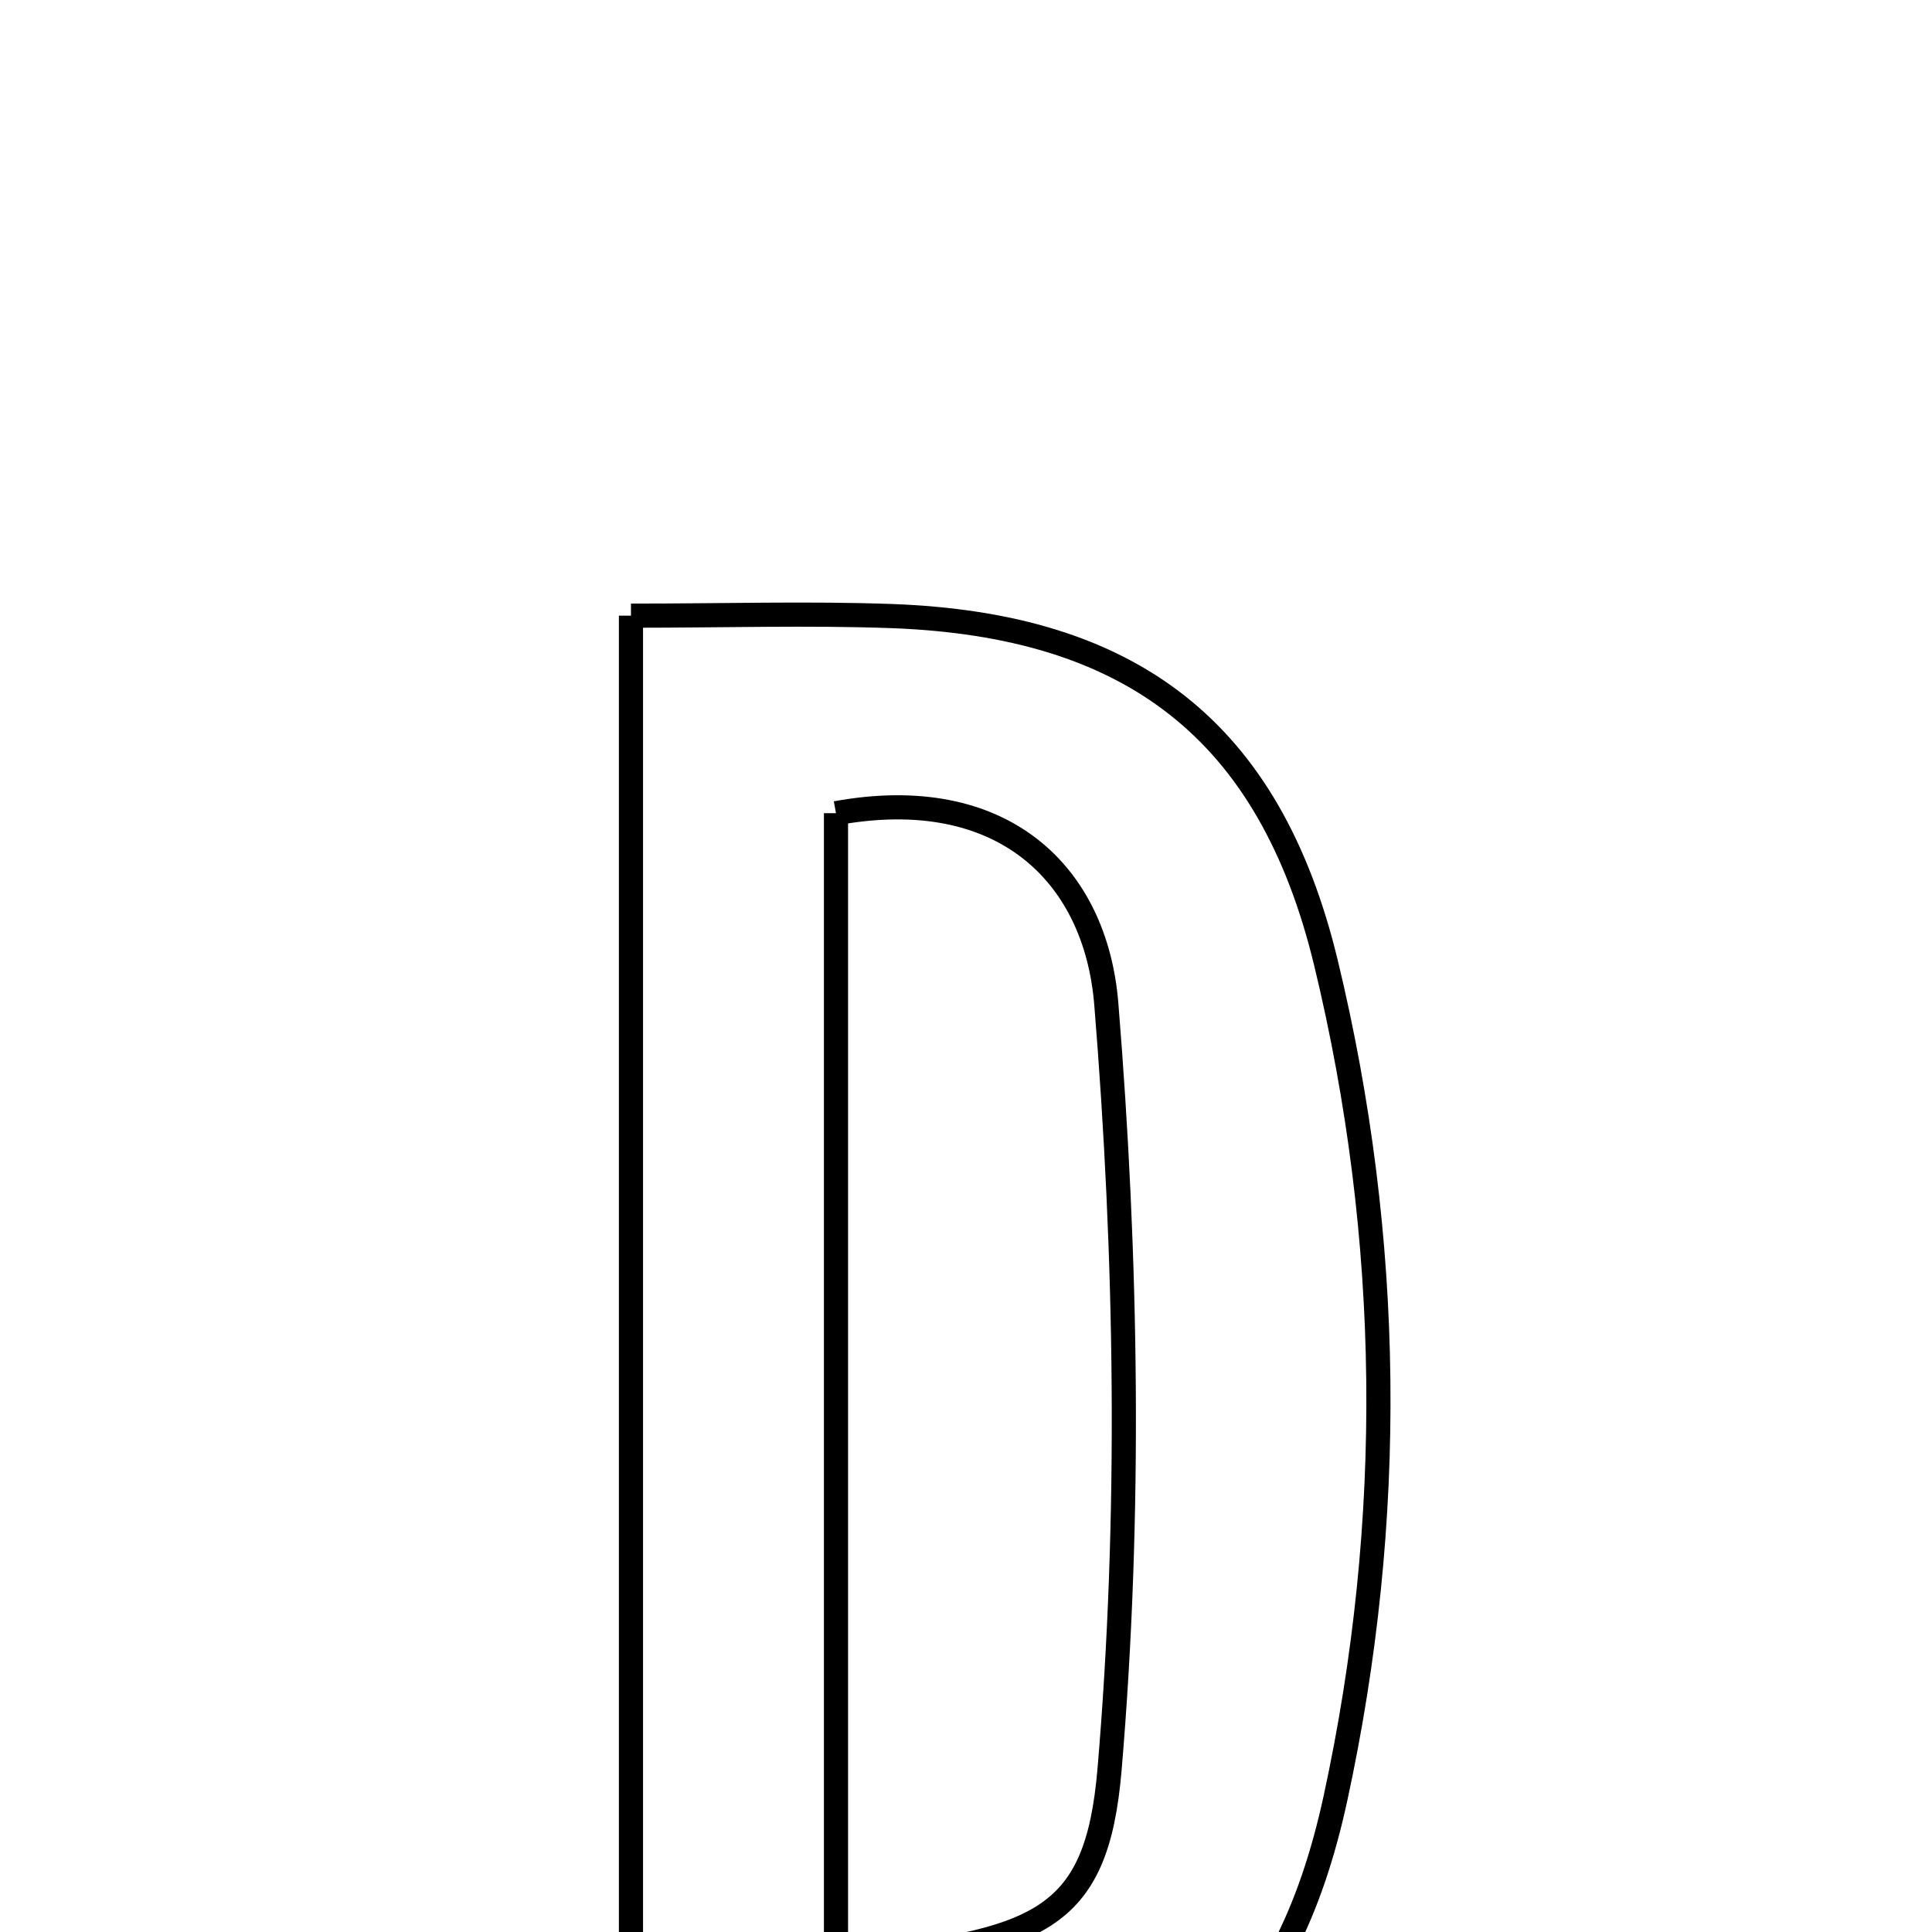 <svg xmlns="http://www.w3.org/2000/svg" viewBox="0.0 0.0 24.0 24.0" height="200px" width="200px"><path fill="none" stroke="black" stroke-width=".3" stroke-opacity="1.0"  filling="0" d="M7.838 7.648 C9.006 7.648 10.042 7.616 11.075 7.653 C14.036 7.761 15.771 9.056 16.472 11.963 C17.3 15.392 17.338 18.885 16.59 22.337 C15.973 25.186 14.481 26.482 11.602 26.777 C10.466 26.894 9.307 26.797 7.838 26.797 C7.838 20.321 7.838 14.159 7.838 7.648"></path>
<path fill="none" stroke="black" stroke-width=".3" stroke-opacity="1.0"  filling="0" d="M10.385 10.102 C12.44 9.726 13.611 10.843 13.743 12.473 C13.999 15.625 14.05 18.826 13.784 21.973 C13.623 23.884 12.908 24.124 10.385 24.379 C10.385 19.458 10.385 14.82 10.385 10.102"></path></svg>